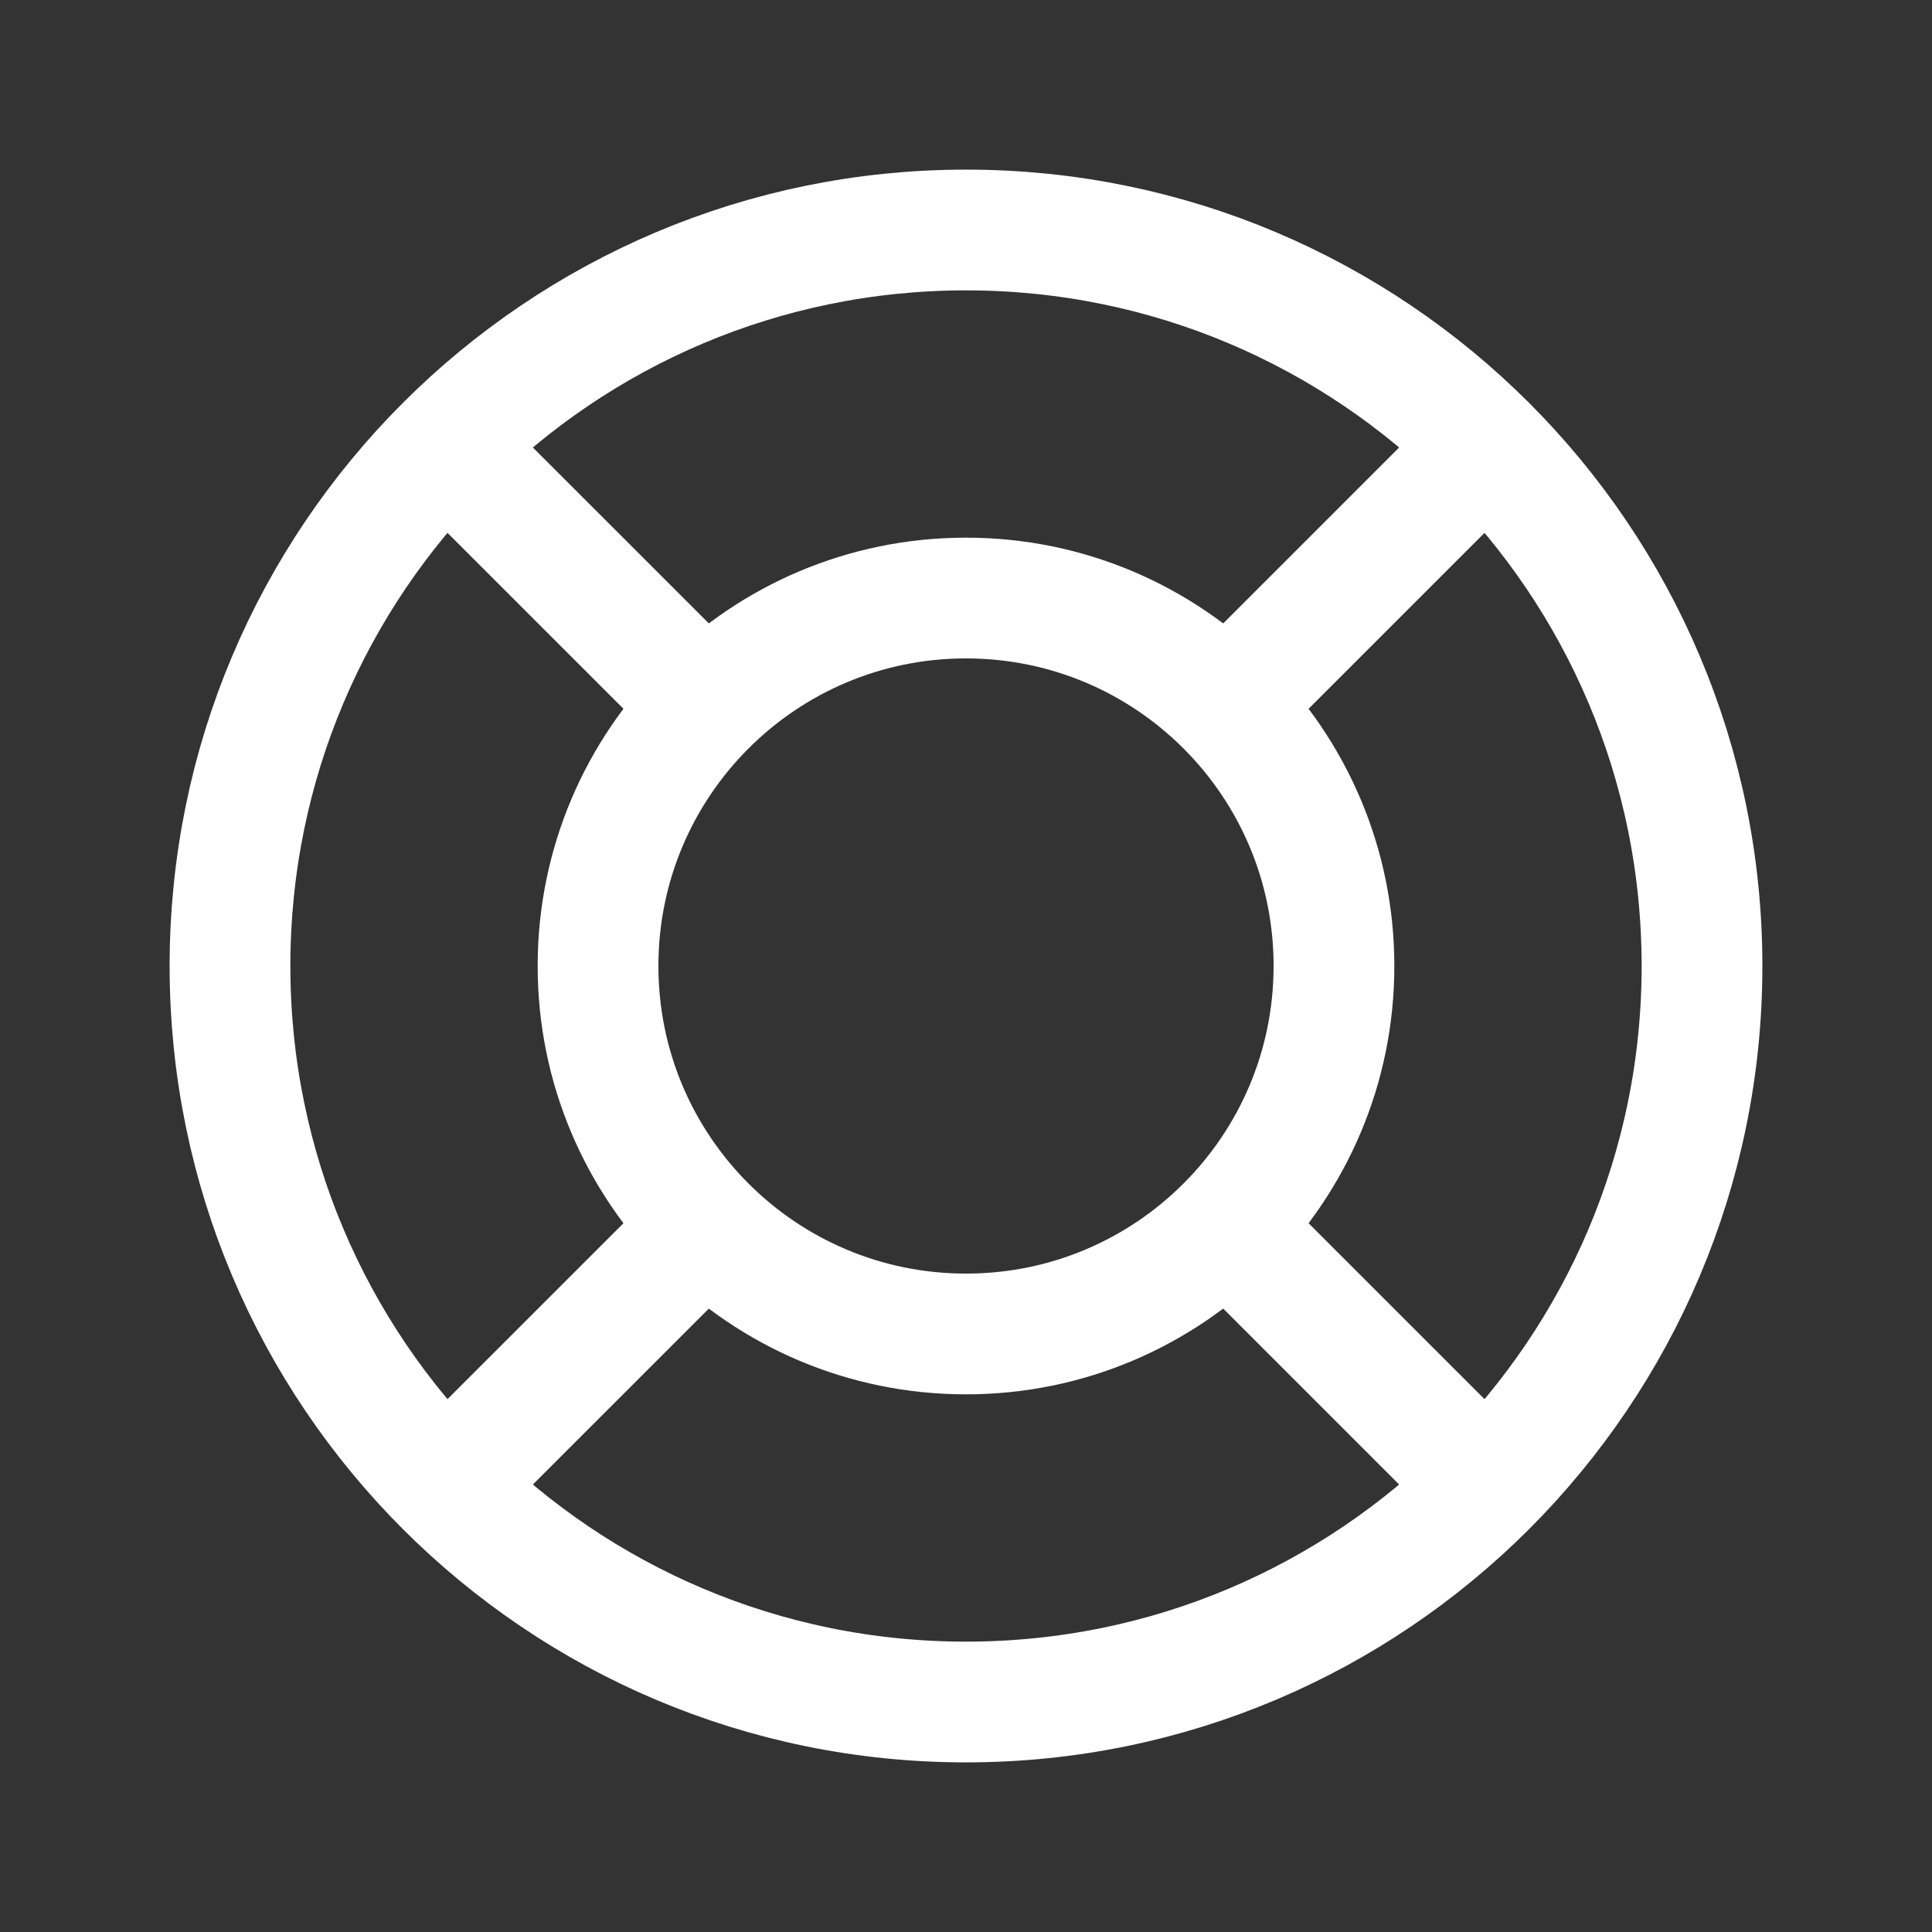 <svg width="24" height="24" viewBox="0 0 24 24" fill="none" xmlns="http://www.w3.org/2000/svg">
<rect x="0" y="0" width="24" height="24" fill="#333333" stroke="none"/>
<path d="M12 21.143C17.049 21.143 21.143 17.049 21.143 12C21.143 6.951 17.049 2.857 12 2.857C6.951 2.857 2.857 6.951 2.857 12C2.857 17.049 6.951 21.143 12 21.143Z" stroke="white" stroke-width="1.5" stroke-linecap="round" stroke-linejoin="round"/>
<path d="M12 16.571C14.525 16.571 16.571 14.525 16.571 12C16.571 9.475 14.525 7.429 12 7.429C9.475 7.429 7.429 9.475 7.429 12C7.429 14.525 9.475 16.571 12 16.571Z" stroke="white" stroke-width="1.5" stroke-linecap="round" stroke-linejoin="round"/>
<path d="M15.429 8.571L18.286 5.714M15.429 15.429L18.286 18.286M8.572 15.429L5.714 18.286M8.572 8.571L5.714 5.714" stroke="white" stroke-width="1.5" stroke-linecap="round" stroke-linejoin="round"/>
</svg>
